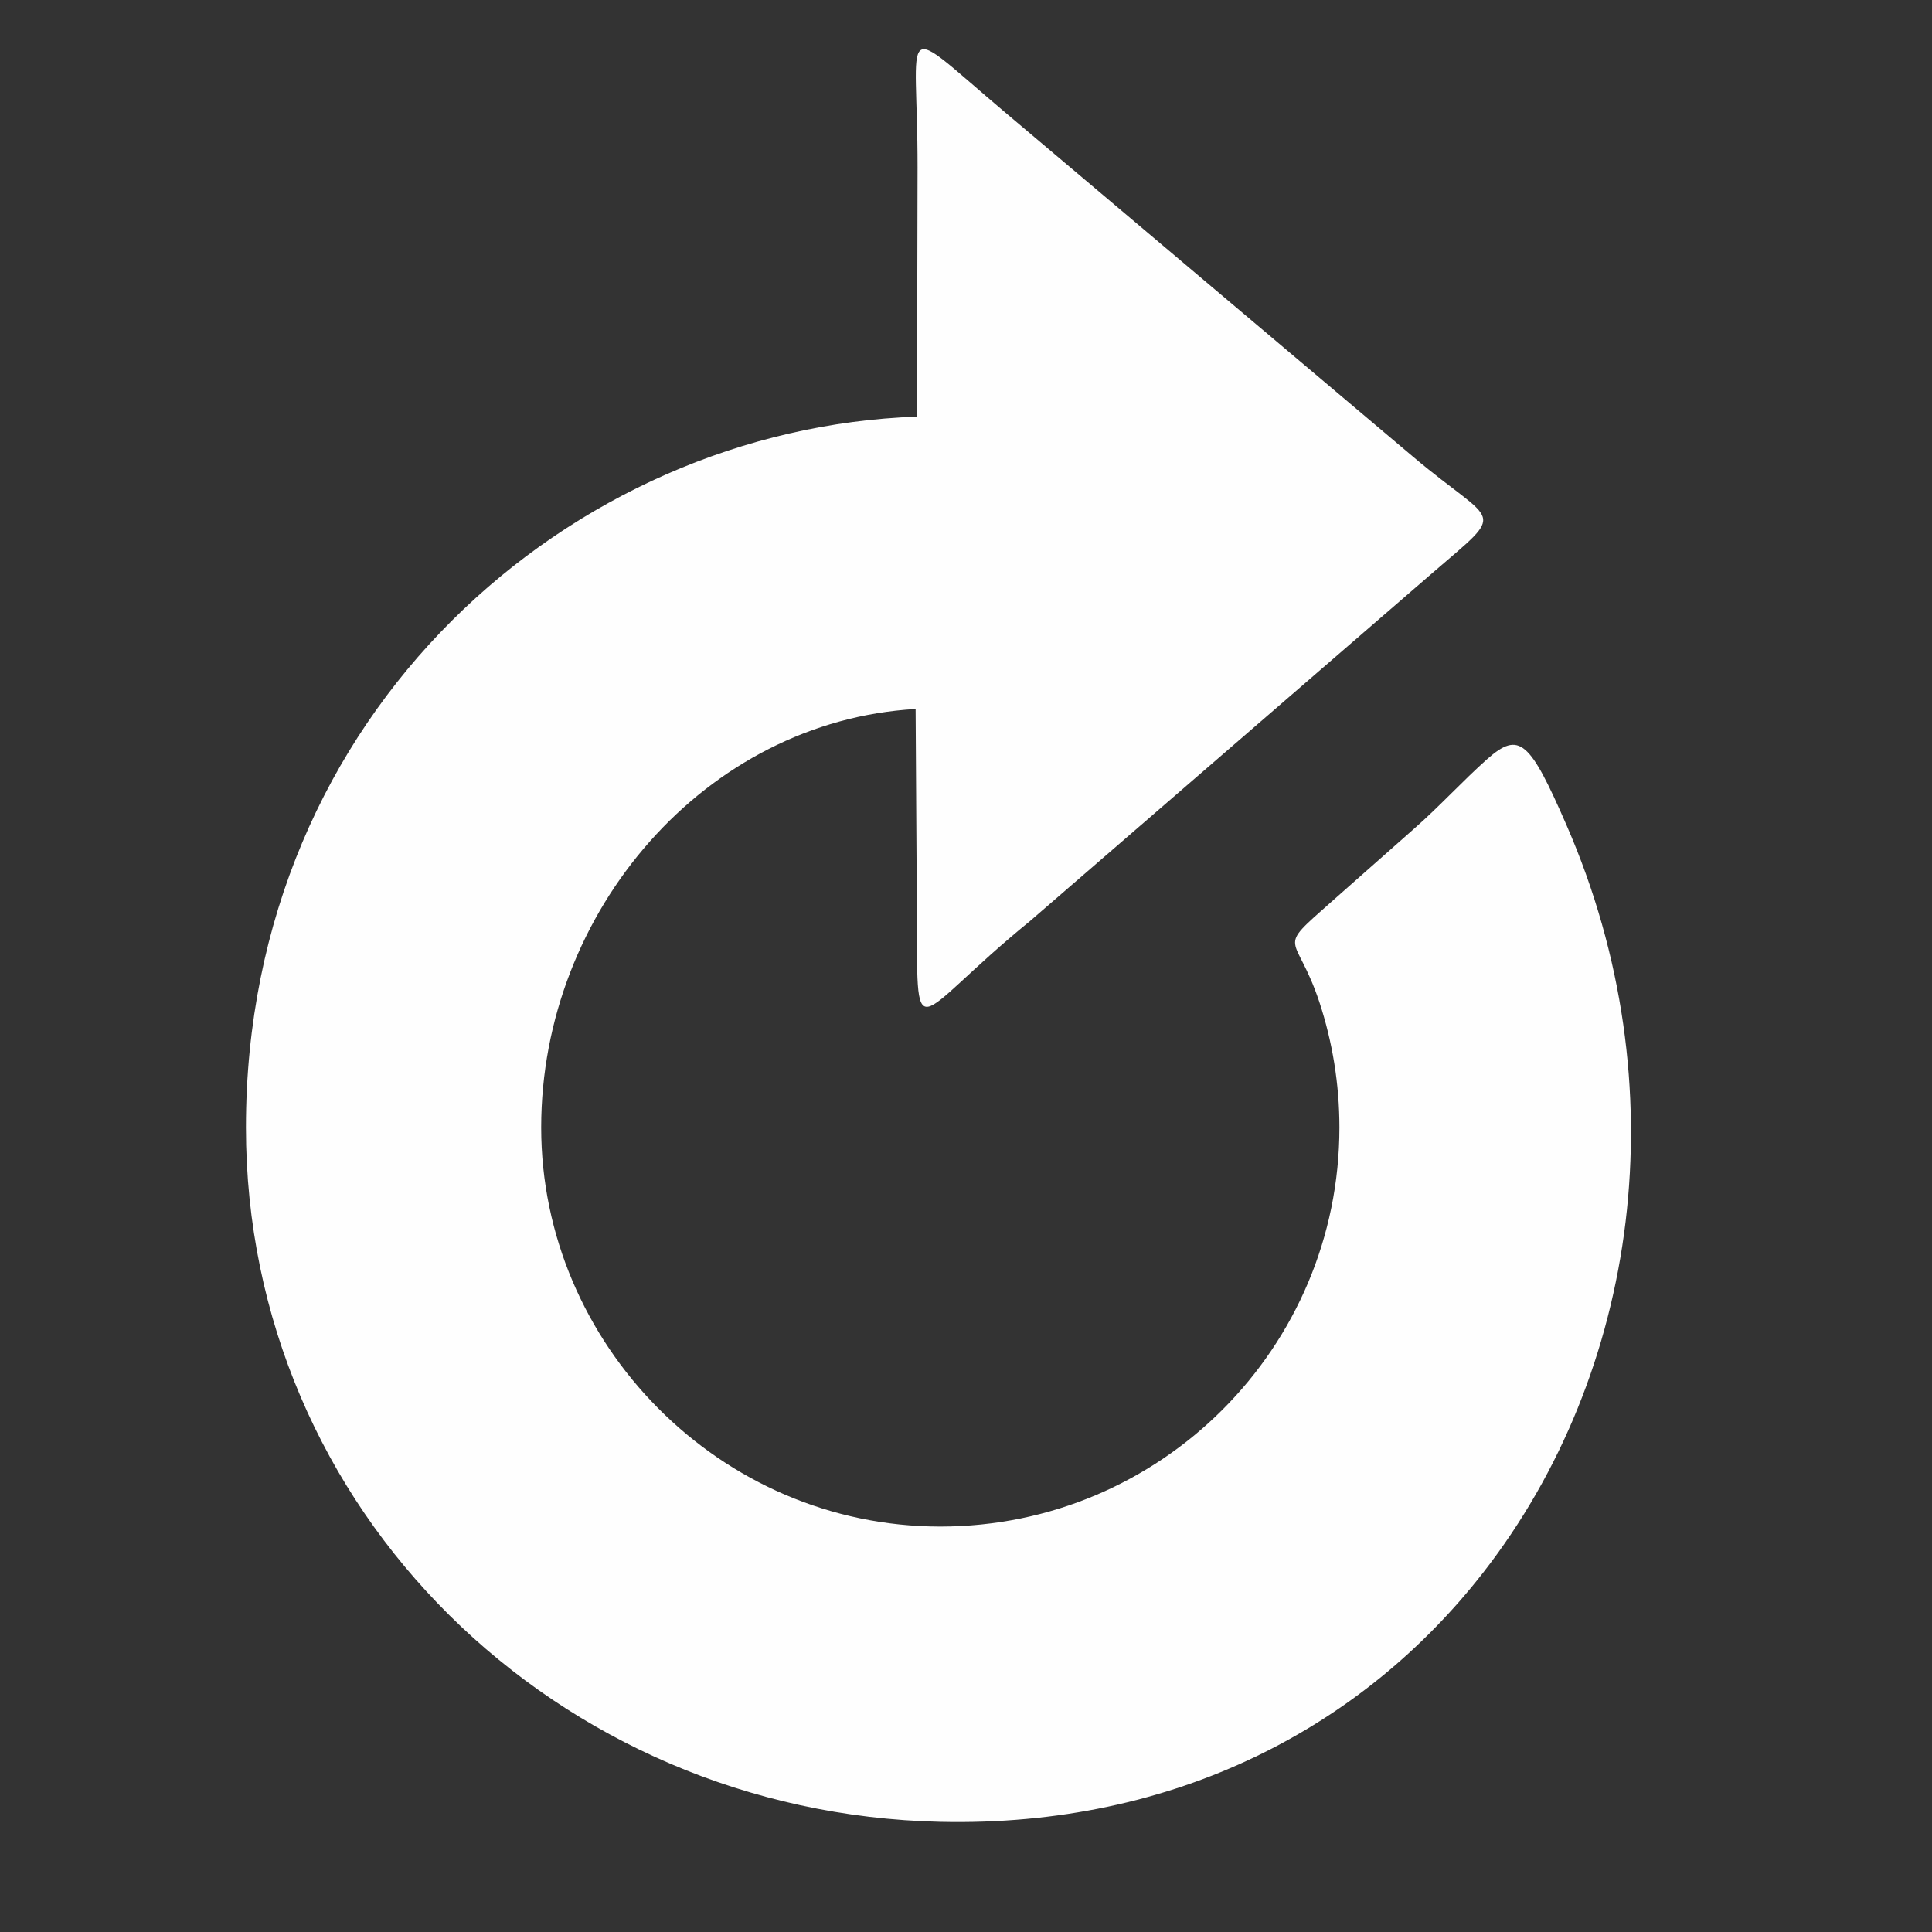 <?xml version="1.0" encoding="UTF-8"?>
<!DOCTYPE svg PUBLIC "-//W3C//DTD SVG 1.1//EN" "http://www.w3.org/Graphics/SVG/1.1/DTD/svg11.dtd">
<!-- Creator: CorelDRAW X8 -->
<svg xmlns="http://www.w3.org/2000/svg" xml:space="preserve" width="50mm" height="50mm" version="1.1" style="shape-rendering:geometricPrecision; text-rendering:geometricPrecision; image-rendering:optimizeQuality; fill-rule:evenodd; clip-rule:evenodd"
viewBox="0 0 50000 50000"
 xmlns:xlink="http://www.w3.org/1999/xlink">
 <rect x="0" y="0" width="50000" height="50000" fill="#333333" stroke="none"/>
 <defs>
  <style type="text/css">
   <![CDATA[
    .fil0 {fill:#FEFEFE}
   ]]>
  </style>
 </defs>
 <g id="Capa_x0020_1">
  <path class="fil0" d="M37060 14838l-10402 8998c-3144,2558 -2906,3505 -2931,-454l-31 -5033c-5426,311 -9690,5226 -9690,10829 0,5603 4624,10329 10329,10329 5706,0 10329,-4623 10329,-10329 0,-1132 -183,-2222 -517,-3240 -611,-1843 -1164,-1294 305,-2595l612 -541 636 -562 916 -810c651,-573 1227,-1209 1866,-1779 843,-746 1109,-477 2062,1710 2931,6737 1855,14182 -2153,19329 -3097,3982 -7952,6596 -14056,6459 -9921,-224 -17970,-8045 -17970,-17971 0,-10758 8424,-18086 17367,-18395l14 -6452c6,-3773 -576,-3821 2274,-1416l10557 8911c2158,1822 2464,1300 483,3012z"/>
 </g>
</svg>
